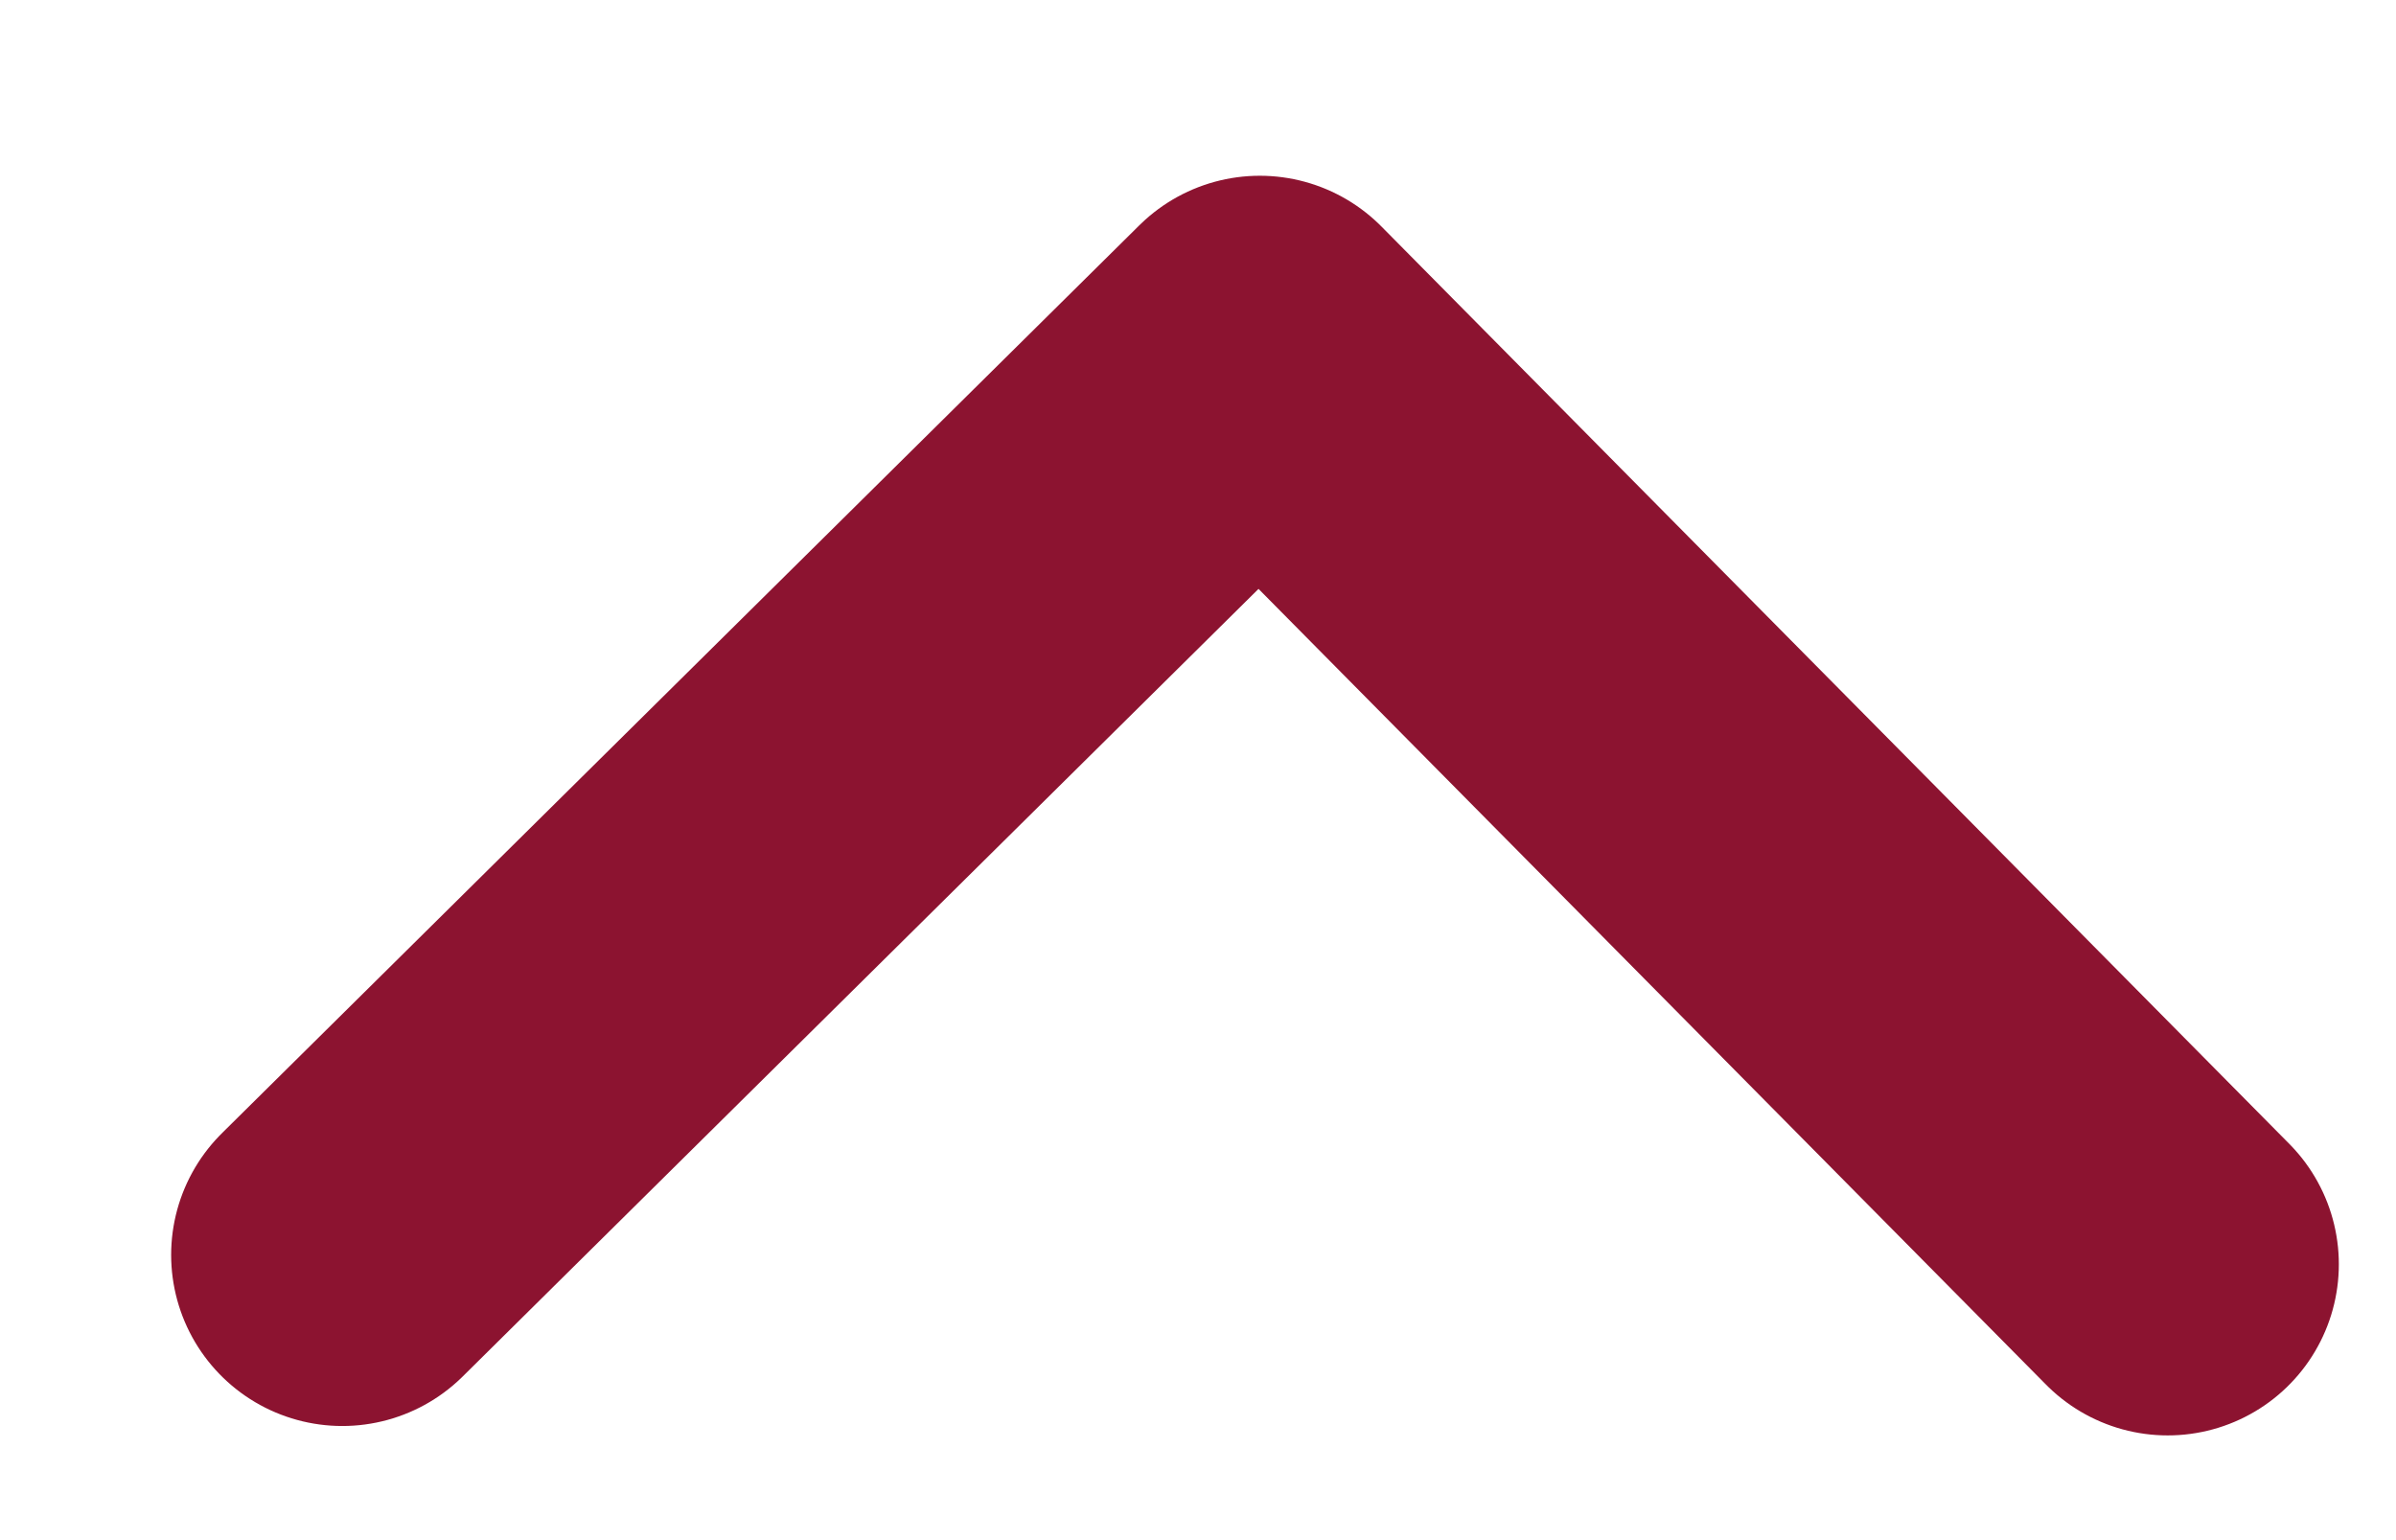 <svg width="14" height="9" viewBox="0 0 14 9" fill="none" xmlns="http://www.w3.org/2000/svg">
<path d="M2 7.333L7.361 2.027L12.666 7.388" stroke="#8C1330" stroke-width="2" stroke-linecap="round" stroke-linejoin="round"/>
</svg>
